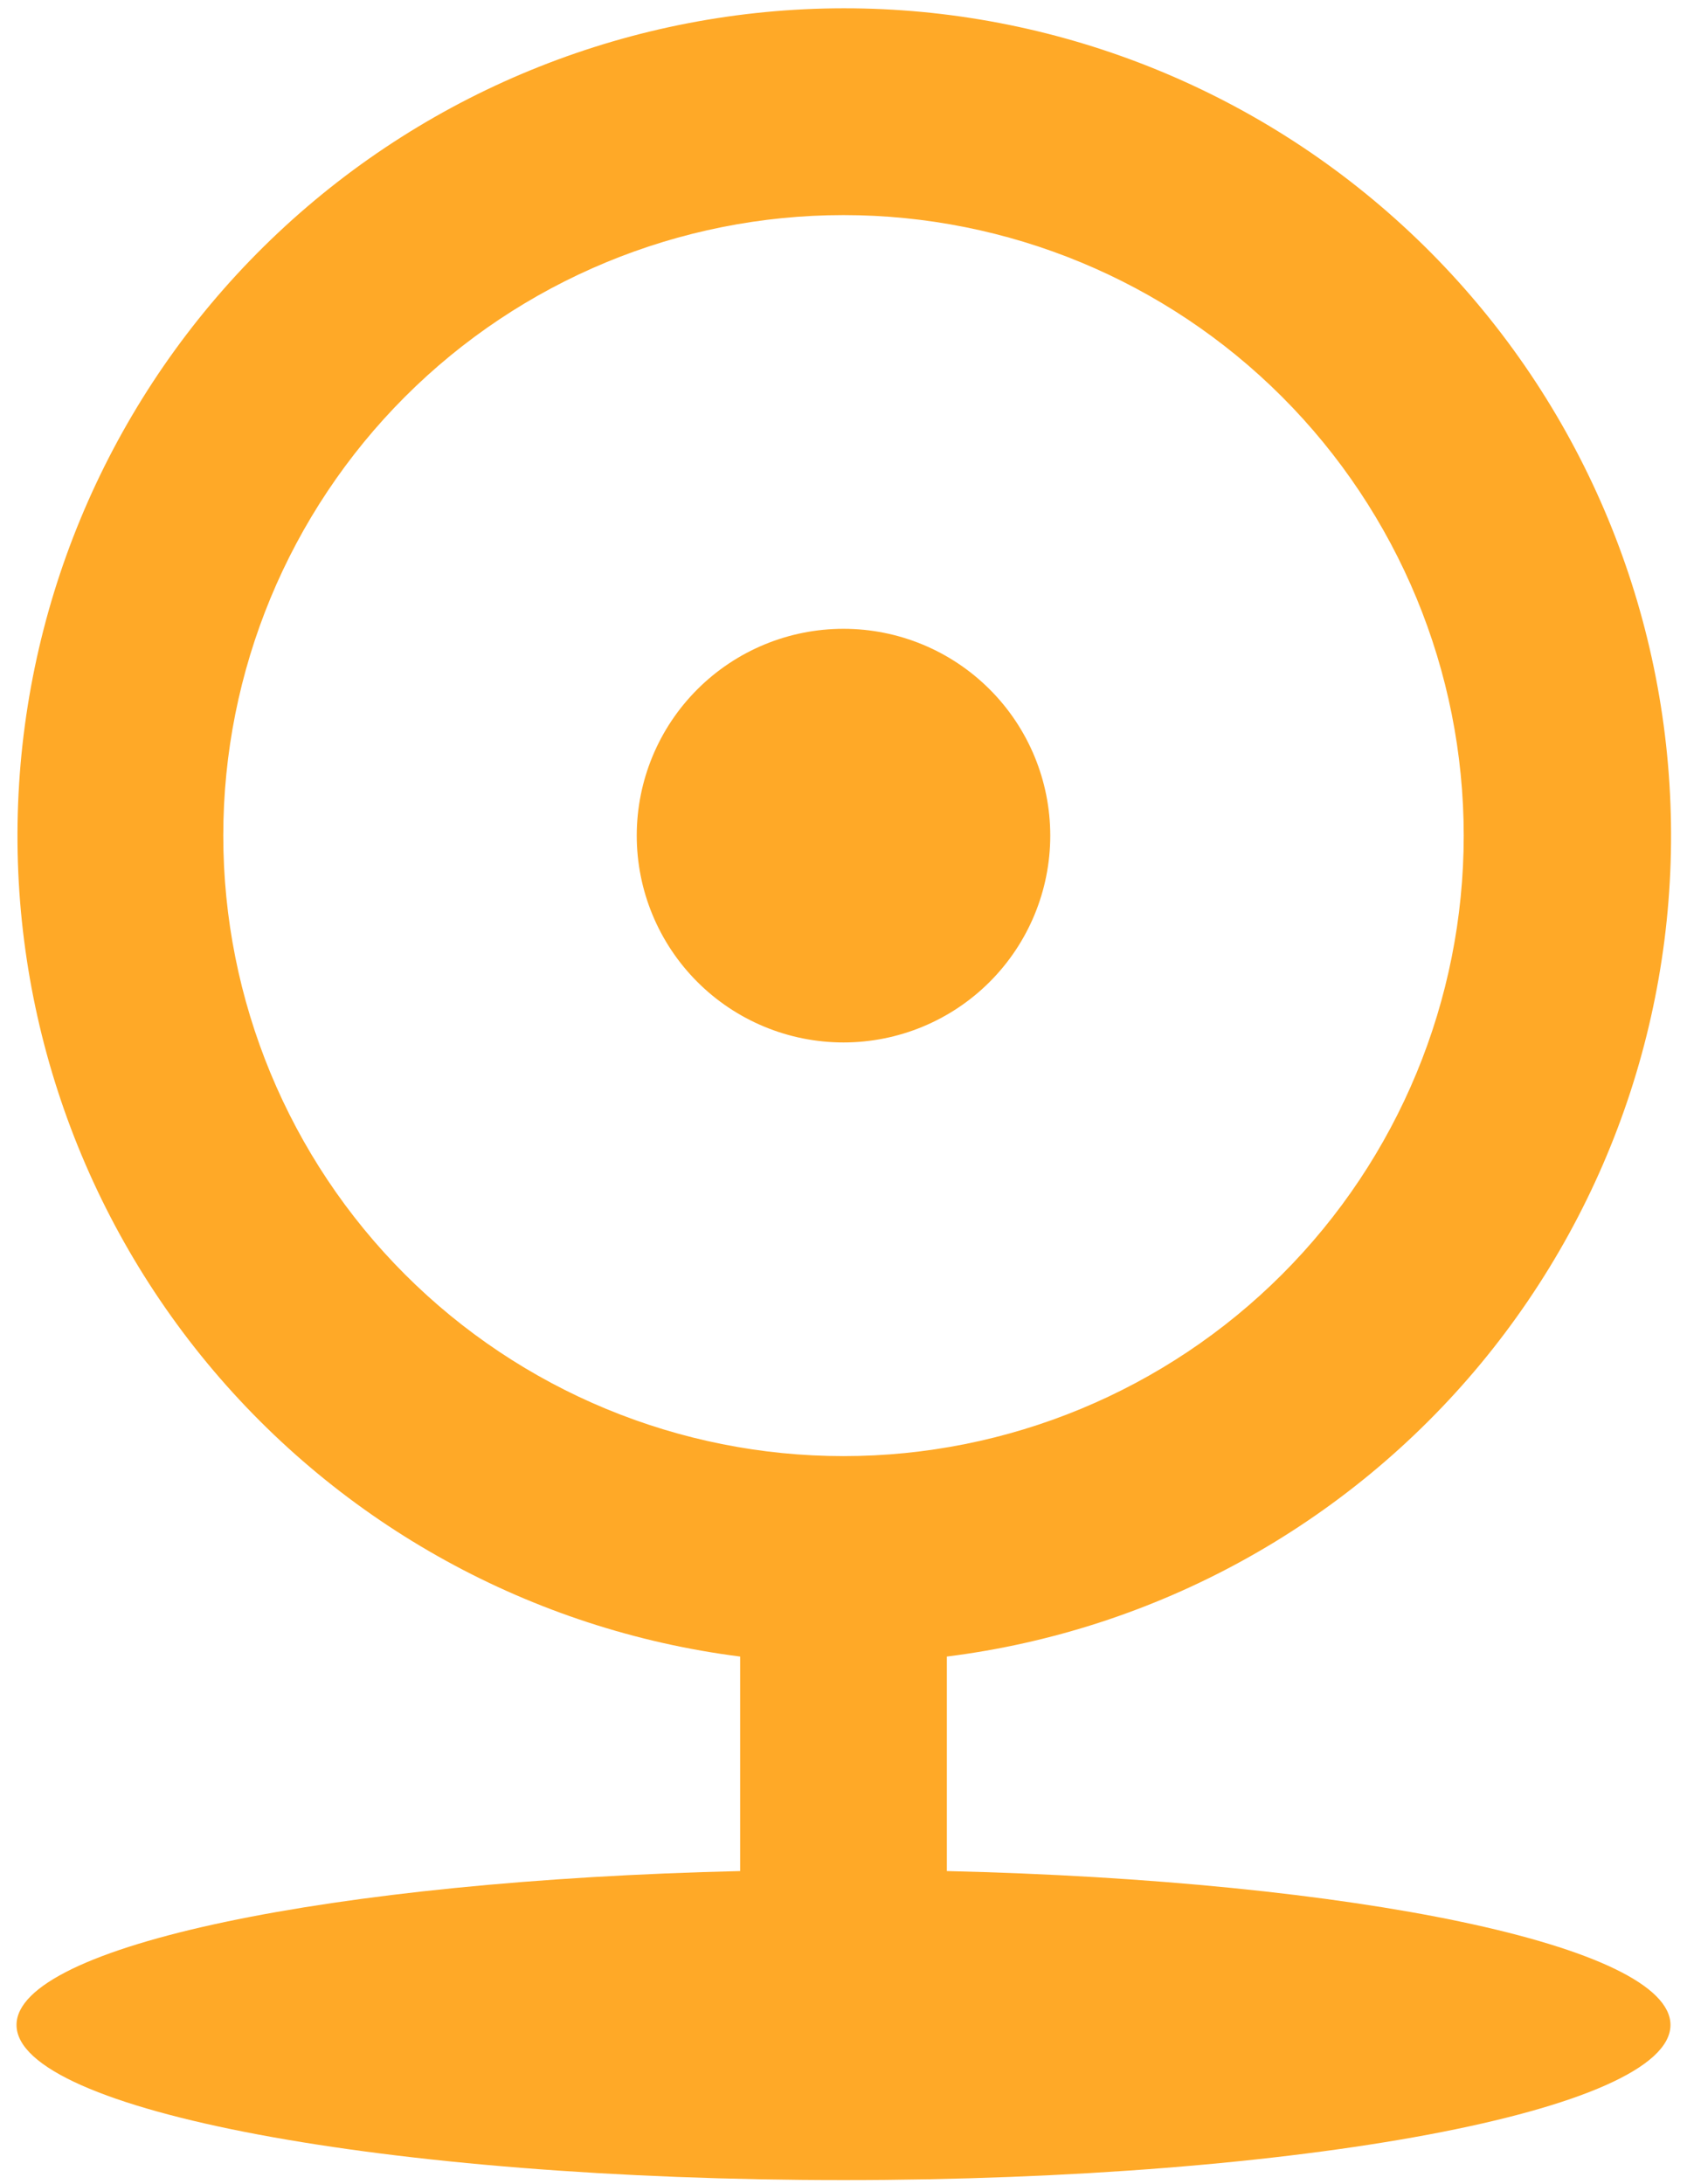 <svg width="34" height="44" viewBox="0 0 34 44" fill="none" xmlns="http://www.w3.org/2000/svg">
<path d="M14.917 33.371C10.714 32.836 6.873 30.721 4.173 27.456C1.474 24.19 0.119 20.02 0.385 15.792C0.65 11.563 2.515 7.595 5.602 4.692C8.688 1.79 12.764 0.172 17 0.167C21.242 0.163 25.325 1.778 28.418 4.681C31.511 7.583 33.381 11.556 33.646 15.79C33.912 20.023 32.553 24.198 29.848 27.465C27.142 30.732 23.292 32.844 19.083 33.371V37.692C27.304 37.883 33.667 39.198 33.667 40.792C33.667 42.517 26.204 43.917 17 43.917C7.796 43.917 0.333 42.517 0.333 40.792C0.333 39.198 6.696 37.883 14.917 37.692V33.371ZM17 29.333C20.315 29.333 23.495 28.016 25.839 25.672C28.183 23.328 29.5 20.148 29.5 16.833C29.5 13.518 28.183 10.339 25.839 7.994C23.495 5.65 20.315 4.333 17 4.333C13.685 4.333 10.505 5.65 8.161 7.994C5.817 10.339 4.5 13.518 4.5 16.833C4.5 20.148 5.817 23.328 8.161 25.672C10.505 28.016 13.685 29.333 17 29.333ZM17 21C15.895 21 14.835 20.561 14.054 19.78C13.272 18.998 12.833 17.938 12.833 16.833C12.833 15.728 13.272 14.668 14.054 13.887C14.835 13.106 15.895 12.667 17 12.667C18.105 12.667 19.165 13.106 19.946 13.887C20.728 14.668 21.167 15.728 21.167 16.833C21.167 17.938 20.728 18.998 19.946 19.78C19.165 20.561 18.105 21 17 21Z" fill="#FFA927"/>
</svg>
